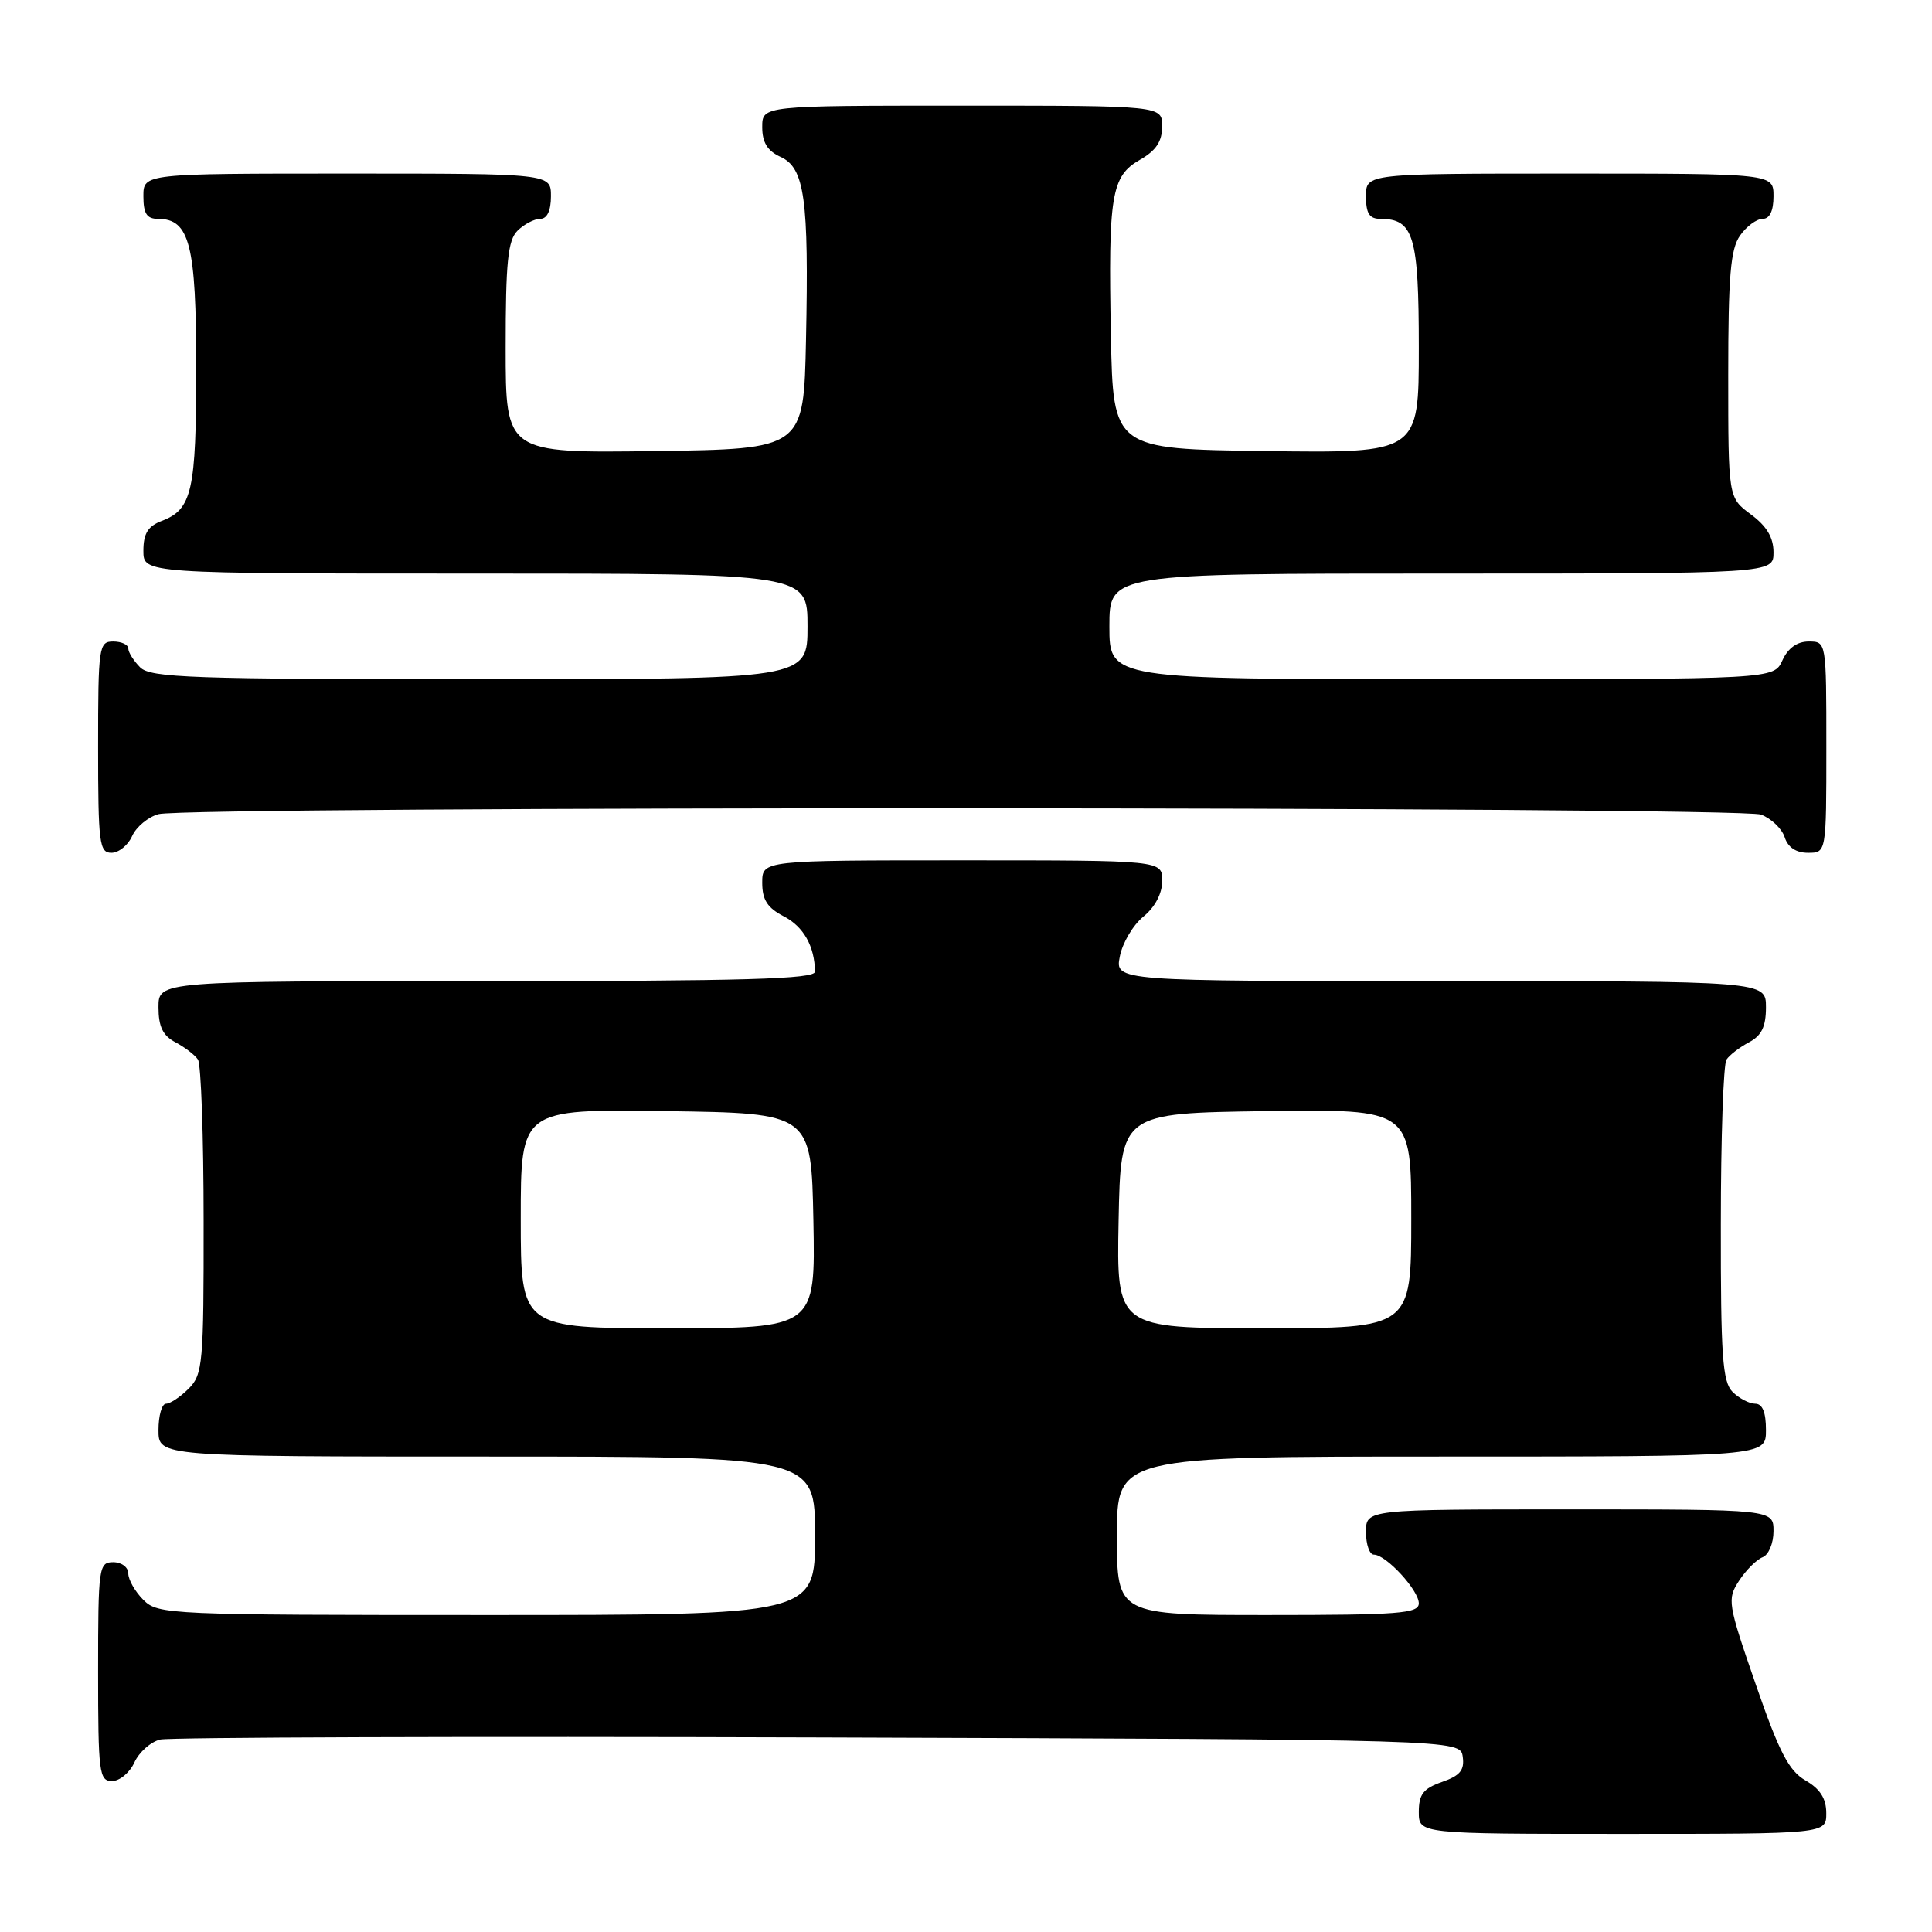 <?xml version="1.0" encoding="UTF-8" standalone="no"?>
<!DOCTYPE svg PUBLIC "-//W3C//DTD SVG 1.1//EN" "http://www.w3.org/Graphics/SVG/1.1/DTD/svg11.dtd" >
<svg xmlns="http://www.w3.org/2000/svg" xmlns:xlink="http://www.w3.org/1999/xlink" version="1.1" viewBox="0 0 256 256">
 <g >
 <path fill="currentColor"
d=" M 241.99 240.25 C 241.99 238.31 241.18 237.04 239.24 235.92 C 237.03 234.64 235.75 232.18 232.64 223.17 C 228.92 212.43 228.84 211.90 230.44 209.45 C 231.36 208.04 232.77 206.64 233.56 206.34 C 234.35 206.03 235.00 204.49 235.00 202.89 C 235.00 200.00 235.00 200.00 208.00 200.00 C 181.00 200.00 181.00 200.00 181.00 203.00 C 181.00 204.65 181.47 206.00 182.05 206.00 C 183.65 206.00 188.00 210.71 188.00 212.45 C 188.00 213.80 185.37 214.00 168.00 214.00 C 148.00 214.00 148.00 214.00 148.00 203.50 C 148.00 193.00 148.00 193.00 191.00 193.00 C 234.00 193.00 234.00 193.00 234.00 189.50 C 234.00 187.13 233.54 186.00 232.57 186.00 C 231.79 186.00 230.44 185.29 229.57 184.43 C 228.24 183.10 228.00 179.66 228.02 162.18 C 228.02 150.81 228.36 141.00 228.77 140.40 C 229.17 139.79 230.51 138.77 231.75 138.11 C 233.42 137.23 234.00 136.04 234.00 133.46 C 234.00 130.00 234.00 130.00 190.88 130.00 C 147.75 130.00 147.75 130.00 148.38 126.75 C 148.72 124.96 150.13 122.58 151.50 121.46 C 153.05 120.20 154.00 118.39 154.00 116.71 C 154.00 114.00 154.00 114.00 127.50 114.00 C 101.00 114.00 101.00 114.00 101.00 116.97 C 101.00 119.24 101.69 120.30 103.87 121.43 C 106.48 122.78 107.95 125.40 107.99 128.75 C 108.00 129.73 98.64 130.00 64.50 130.00 C 21.00 130.00 21.00 130.00 21.00 133.46 C 21.00 136.04 21.58 137.23 23.25 138.11 C 24.49 138.77 25.83 139.79 26.23 140.40 C 26.64 141.00 26.98 150.61 26.98 161.75 C 27.00 180.68 26.87 182.13 25.00 184.00 C 23.90 185.10 22.55 186.00 22.00 186.00 C 21.45 186.00 21.00 187.57 21.00 189.50 C 21.00 193.00 21.00 193.00 64.50 193.00 C 108.00 193.00 108.00 193.00 108.00 203.50 C 108.00 214.00 108.00 214.00 64.50 214.00 C 22.33 214.00 20.94 213.94 19.00 212.00 C 17.90 210.90 17.00 209.32 17.00 208.50 C 17.00 207.67 16.11 207.00 15.00 207.00 C 13.09 207.00 13.00 207.67 13.00 221.50 C 13.00 234.91 13.14 236.00 14.84 236.00 C 15.85 236.00 17.19 234.89 17.81 233.53 C 18.43 232.17 19.96 230.81 21.22 230.50 C 22.47 230.20 61.75 230.07 108.50 230.22 C 193.50 230.50 193.50 230.50 193.82 232.78 C 194.07 234.55 193.47 235.29 191.07 236.12 C 188.59 236.99 188.00 237.76 188.00 240.10 C 188.00 243.00 188.00 243.00 215.00 243.00 C 242.00 243.00 242.00 243.00 241.99 240.25 Z  M 17.51 110.78 C 18.06 109.56 19.62 108.26 21.00 107.88 C 24.95 106.80 230.50 106.86 233.35 107.94 C 234.71 108.46 236.12 109.81 236.48 110.94 C 236.91 112.28 237.99 113.00 239.57 113.00 C 242.00 113.00 242.00 113.00 242.00 99.00 C 242.00 85.00 242.00 85.00 239.66 85.00 C 238.14 85.00 236.92 85.87 236.18 87.50 C 235.04 90.00 235.04 90.00 191.02 90.00 C 147.00 90.00 147.00 90.00 147.00 83.00 C 147.00 76.00 147.00 76.00 191.00 76.00 C 235.00 76.00 235.00 76.00 235.00 73.19 C 235.00 71.22 234.10 69.71 232.00 68.16 C 229.00 65.94 229.00 65.94 229.00 49.69 C 229.00 36.61 229.30 33.01 230.56 31.22 C 231.41 30.00 232.76 29.00 233.56 29.00 C 234.49 29.00 235.00 27.95 235.00 26.00 C 235.00 23.00 235.00 23.00 208.00 23.00 C 181.00 23.00 181.00 23.00 181.00 26.00 C 181.00 28.30 181.45 29.00 182.93 29.00 C 187.32 29.00 188.00 31.28 188.00 46.09 C 188.00 60.04 188.00 60.04 167.75 59.77 C 147.50 59.50 147.50 59.50 147.20 44.50 C 146.84 25.82 147.25 23.34 151.05 21.17 C 153.18 19.96 153.99 18.74 153.99 16.75 C 154.00 14.00 154.00 14.00 127.50 14.00 C 101.00 14.00 101.00 14.00 101.00 16.84 C 101.00 18.88 101.69 19.99 103.43 20.79 C 106.62 22.24 107.19 26.36 106.80 45.00 C 106.50 59.50 106.50 59.50 86.75 59.77 C 67.00 60.04 67.00 60.04 67.00 46.09 C 67.00 34.74 67.29 31.85 68.57 30.57 C 69.44 29.71 70.79 29.00 71.57 29.00 C 72.49 29.00 73.00 27.93 73.00 26.00 C 73.00 23.00 73.00 23.00 46.00 23.00 C 19.00 23.00 19.00 23.00 19.00 26.00 C 19.00 28.30 19.45 29.00 20.94 29.00 C 25.13 29.00 26.00 32.41 26.00 48.79 C 26.00 65.05 25.45 67.50 21.44 69.02 C 19.60 69.72 19.00 70.69 19.00 72.98 C 19.00 76.00 19.00 76.00 63.00 76.00 C 107.00 76.00 107.00 76.00 107.00 83.00 C 107.00 90.00 107.00 90.00 63.57 90.00 C 25.42 90.00 19.95 89.81 18.57 88.43 C 17.71 87.56 17.00 86.44 17.00 85.93 C 17.00 85.42 16.10 85.00 15.00 85.00 C 13.10 85.00 13.00 85.67 13.00 99.00 C 13.00 111.71 13.16 113.00 14.76 113.00 C 15.73 113.00 16.97 112.00 17.51 110.78 Z  M 69.00 161.48 C 69.00 146.96 69.00 146.96 88.25 147.23 C 107.50 147.50 107.50 147.50 107.78 161.75 C 108.05 176.00 108.05 176.00 88.53 176.00 C 69.00 176.00 69.00 176.00 69.00 161.48 Z  M 148.22 161.75 C 148.50 147.50 148.50 147.50 167.75 147.23 C 187.00 146.96 187.00 146.96 187.00 161.48 C 187.00 176.00 187.00 176.00 167.47 176.00 C 147.95 176.00 147.95 176.00 148.22 161.75 Z "/>
</g>
</svg>